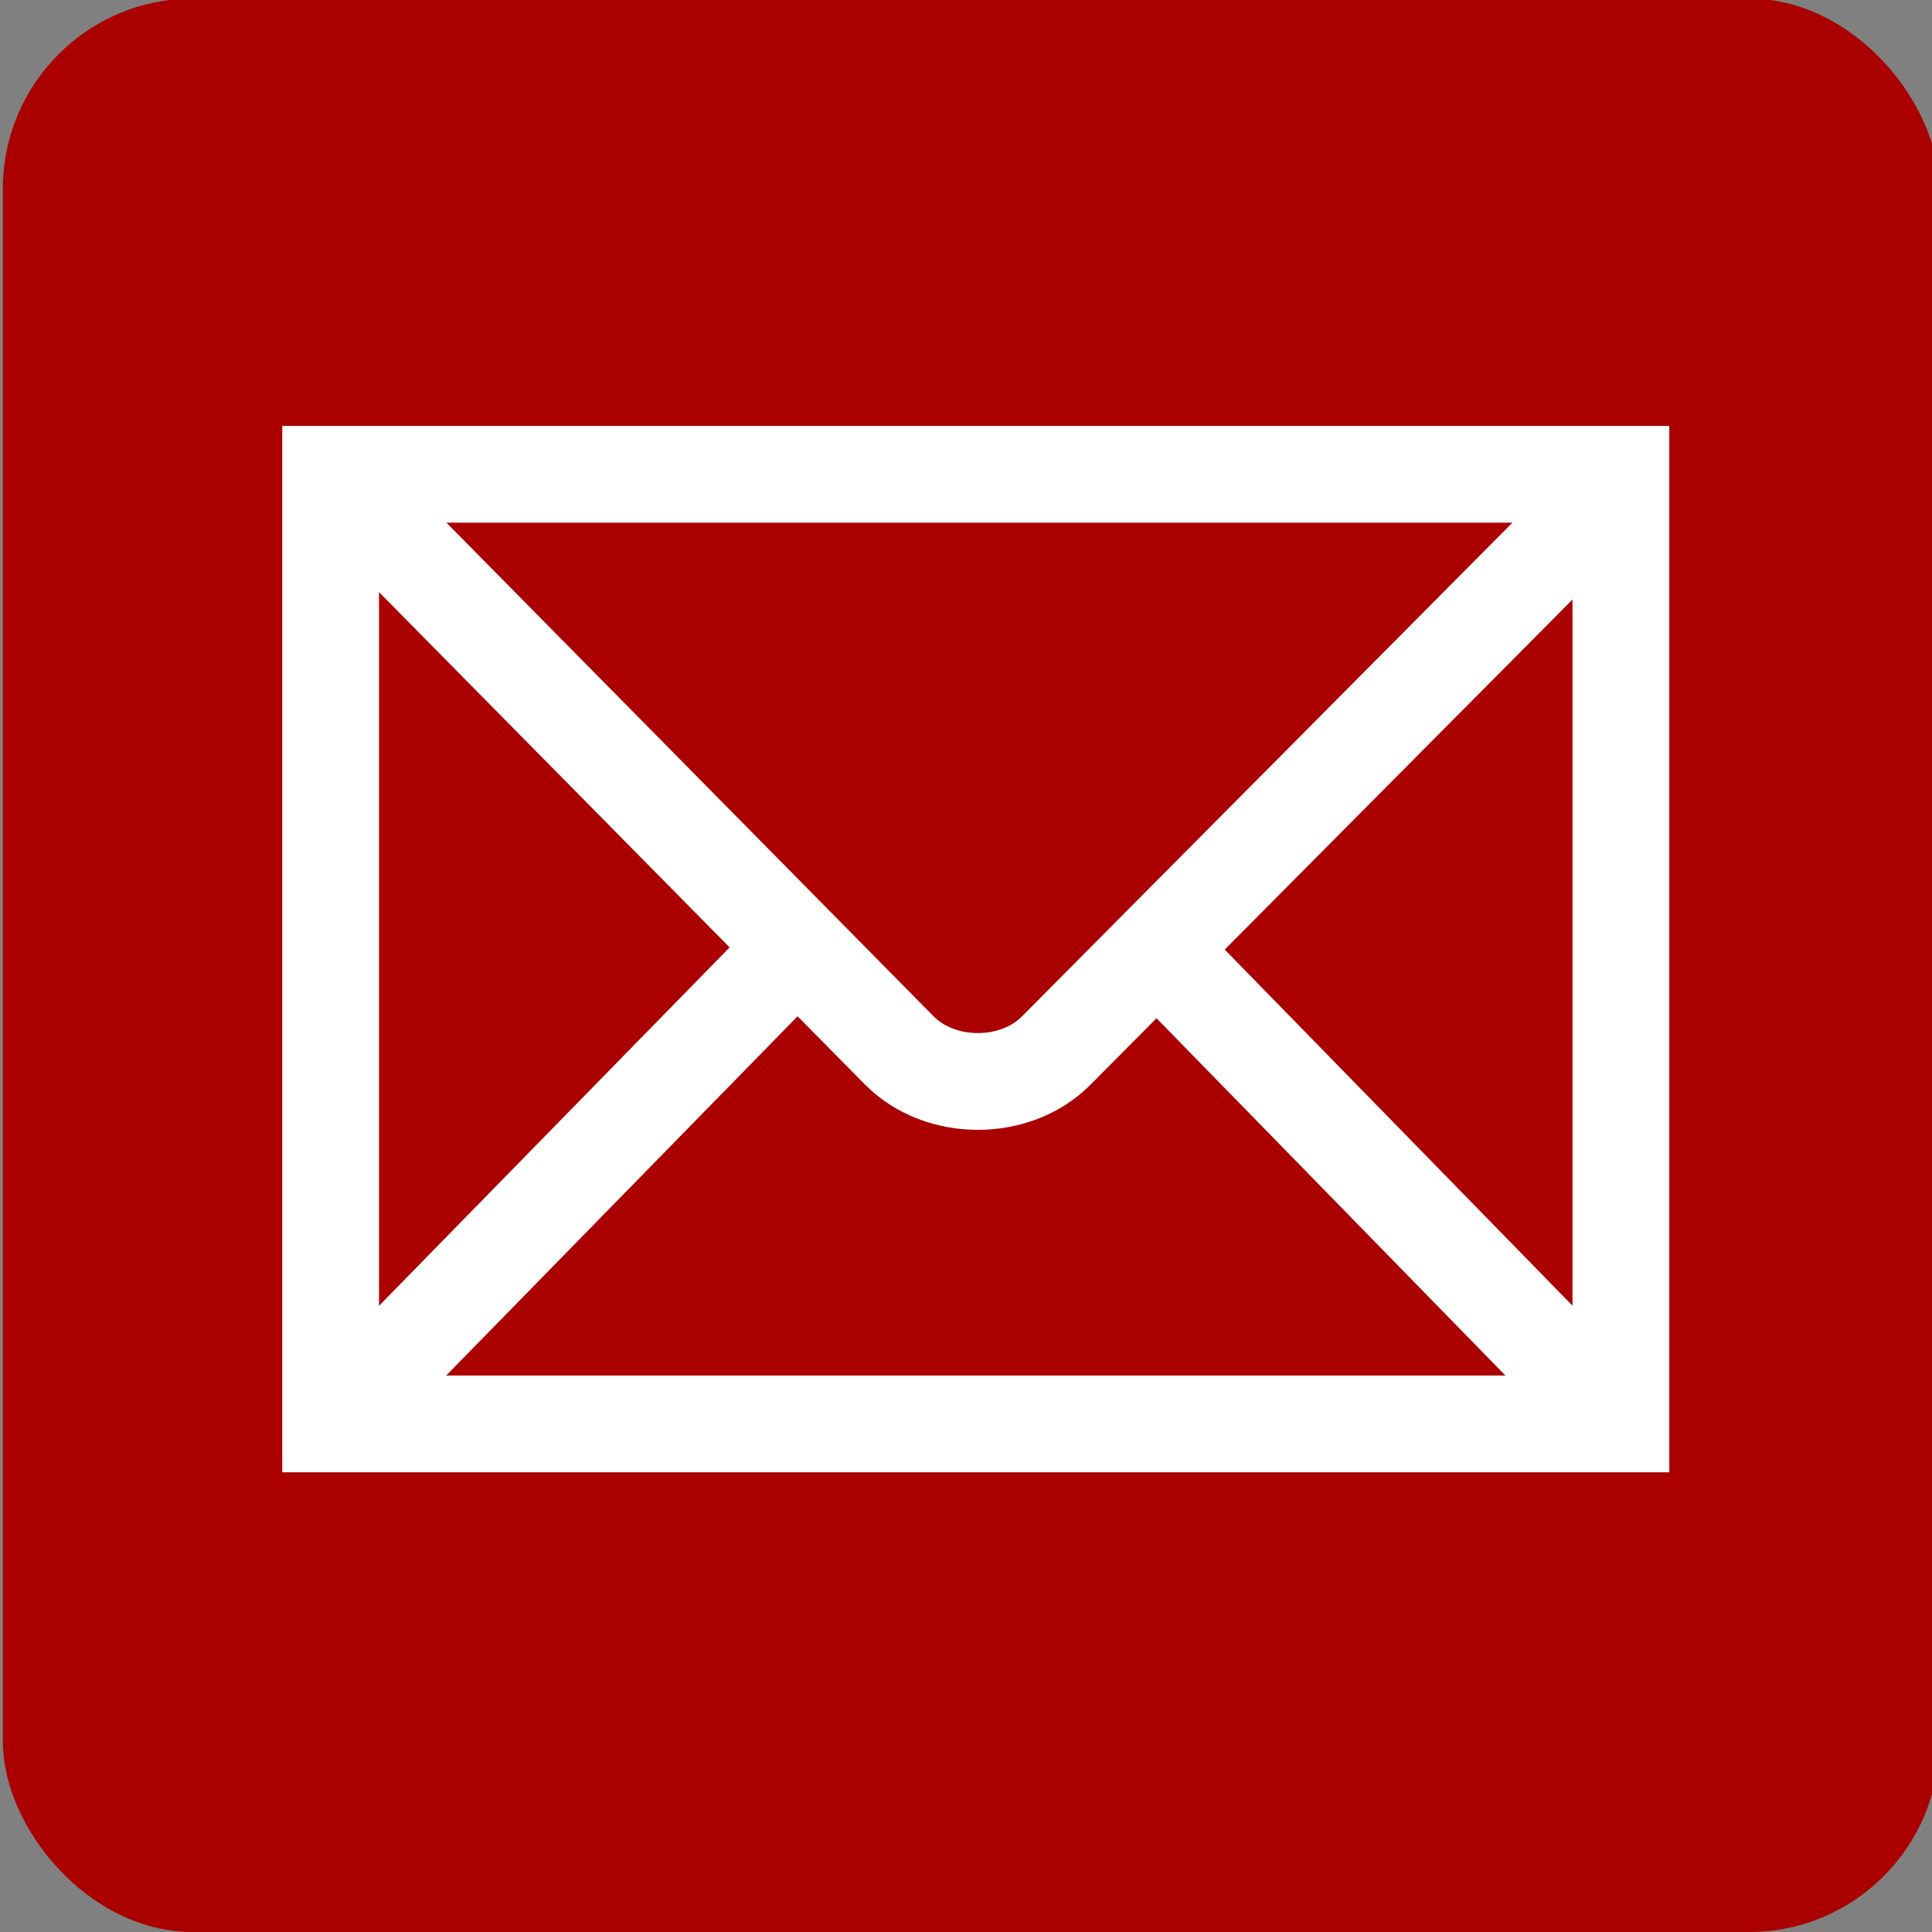 <?xml version="1.0" encoding="UTF-8" standalone="no"?>
<svg
   xmlns:dc="http://purl.org/dc/elements/1.1/"
   xmlns:cc="http://creativecommons.org/ns#"
   xmlns:rdf="http://www.w3.org/1999/02/22-rdf-syntax-ns#"
   xmlns:svg="http://www.w3.org/2000/svg"
   xmlns="http://www.w3.org/2000/svg"
   xmlns:sodipodi="http://sodipodi.sourceforge.net/DTD/sodipodi-0.dtd"
   xmlns:inkscape="http://www.inkscape.org/namespaces/inkscape"
   height="612"
   id="svg1392"
   version="1.0"
   width="612"
   sodipodi:docname="email_red.svg"
   inkscape:version="0.92.5 (2060ec1f9f, 2020-04-08)">
  <rect width="100%" height="100%" fill="#808080" stroke="none"/>
  <sodipodi:namedview
     pagecolor="#ffffff"
     bordercolor="#666666"
     borderopacity="1"
     objecttolerance="10"
     gridtolerance="10"
     guidetolerance="10"
     inkscape:pageopacity="0"
     inkscape:pageshadow="2"
     inkscape:window-width="1440"
     inkscape:window-height="837"
     id="namedview17"
     showgrid="false"
     inkscape:zoom="0.54535033"
     inkscape:cx="636.93115"
     inkscape:cy="398.62883"
     inkscape:window-x="0"
     inkscape:window-y="0"
     inkscape:window-maximized="1"
     inkscape:current-layer="svg1392" />
  <defs
     id="defs1394">
    <marker
       id="ArrowEnd"
       markerHeight="3"
       markerUnits="strokeWidth"
       markerWidth="4"
       orient="auto"
       refX="0"
       refY="5"
       viewBox="0 0 10 10">
      <path
         d="M 0,0 L 10,5 L 0,10 L 0,0 z"
         id="path1397" />
    </marker>
    <marker
       id="ArrowStart"
       markerHeight="3"
       markerUnits="strokeWidth"
       markerWidth="4"
       orient="auto"
       refX="10"
       refY="5"
       viewBox="0 0 10 10">
      <path
         d="M 10,0 L 0,5 L 10,10 L 10,0 z"
         id="path1400" />
    </marker>
  </defs>
  <rect
     id="rect50"
     width="613.367"
     height="612.45"
     x="0.917"
     y="-0.45"
     style="fill:#aa0000;stroke-width:0.889"
     rx="60.194" />
  <g
     id="g1406"
     transform="translate(-55.922,-10.418)">
    <path
       inkscape:connector-curvature="0"
       style="fill:none;stroke:#ffffff;stroke-width:30.655"
       id="path1408"
       d="M 569.372,461.472 V 160.658 H 160.658 v 300.814 z" />
    <path
       inkscape:connector-curvature="0"
       d=""
       style="fill:none;stroke:#ffffff;stroke-width:30.655"
       id="path1410" />
    <path
       inkscape:connector-curvature="0"
       style="fill:none;stroke:#ffffff;stroke-width:30.655"
       id="path1412"
       d="m 164.46,164.49 176.32,178.668 c 13.069,13.17 36.848,13.014 49.641,0.12 L 566.62,165.928" />
    <path
       inkscape:connector-curvature="0"
       style="fill:none;stroke:#ffffff;stroke-width:30.655"
       id="path1414"
       d="M 170.514,451.566 305.609,313.46" />
    <path
       inkscape:connector-curvature="0"
       style="fill:none;stroke:#ffffff;stroke-width:30.655"
       id="path1416"
       d="M 557.966,449.974 426.514,315.375" />
  </g>
</svg>
